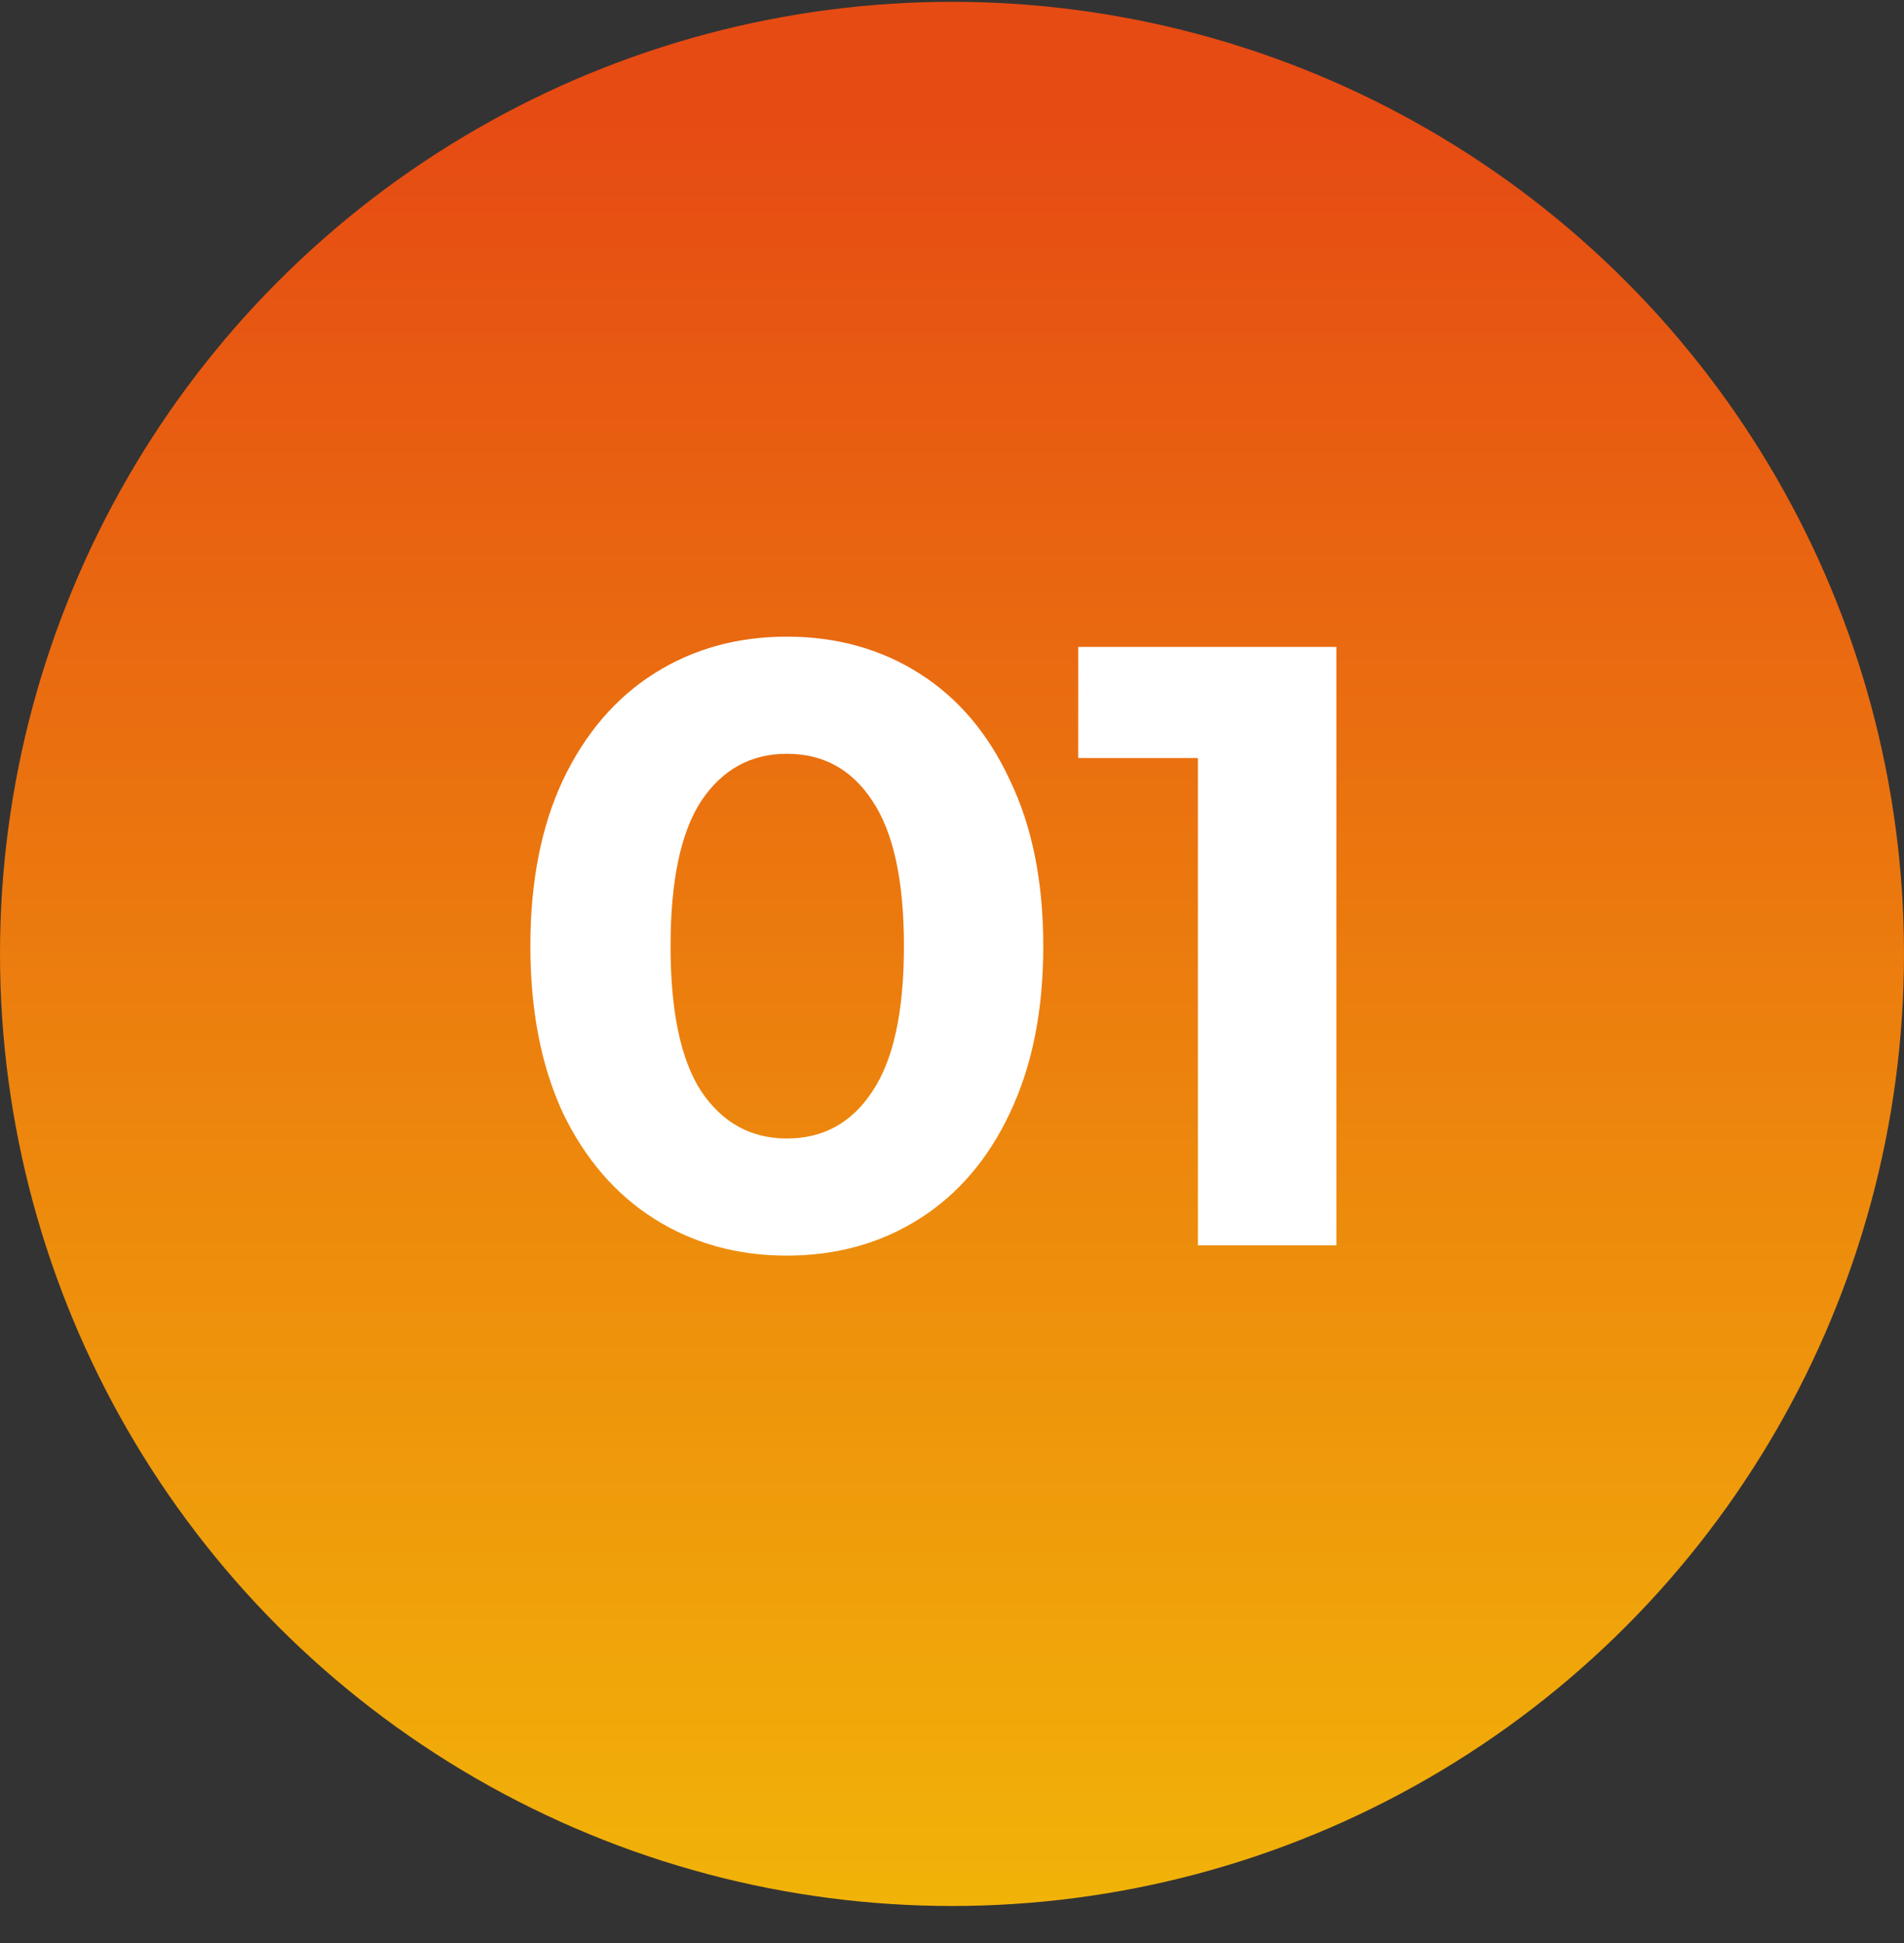 <svg width="49" height="50" viewBox="0 0 49 50" fill="none" xmlns="http://www.w3.org/2000/svg">
<rect x="0" y="0" width="49" height="50" fill="#333333" stroke="none"/>
<circle cx="24.5" cy="24.547" r="24.5" fill="url(#paint0_linear_1_1163)"/>
<path d="M20.249 32.311C18.973 32.311 17.836 31.995 16.839 31.365C15.842 30.734 15.057 29.825 14.485 28.637C13.928 27.434 13.649 26.004 13.649 24.347C13.649 22.689 13.928 21.267 14.485 20.079C15.057 18.876 15.842 17.959 16.839 17.329C17.836 16.698 18.973 16.383 20.249 16.383C21.525 16.383 22.662 16.698 23.659 17.329C24.656 17.959 25.434 18.876 25.991 20.079C26.563 21.267 26.849 22.689 26.849 24.347C26.849 26.004 26.563 27.434 25.991 28.637C25.434 29.825 24.656 30.734 23.659 31.365C22.662 31.995 21.525 32.311 20.249 32.311ZM20.249 29.297C21.188 29.297 21.921 28.893 22.449 28.087C22.992 27.28 23.263 26.034 23.263 24.347C23.263 22.66 22.992 21.413 22.449 20.607C21.921 19.8 21.188 19.397 20.249 19.397C19.325 19.397 18.592 19.8 18.049 20.607C17.521 21.413 17.257 22.66 17.257 24.347C17.257 26.034 17.521 27.28 18.049 28.087C18.592 28.893 19.325 29.297 20.249 29.297ZM34.392 16.647V32.047H30.828V19.507H27.748V16.647H34.392Z" fill="white"/>
<defs>
<linearGradient id="paint0_linear_1_1163" x1="22.378" y1="3.047" x2="22.378" y2="82.606" gradientUnits="userSpaceOnUse">
<stop stop-color="#E64B13"/>
<stop offset="1" stop-color="#FAFF00"/>
</linearGradient>
</defs>
</svg>
